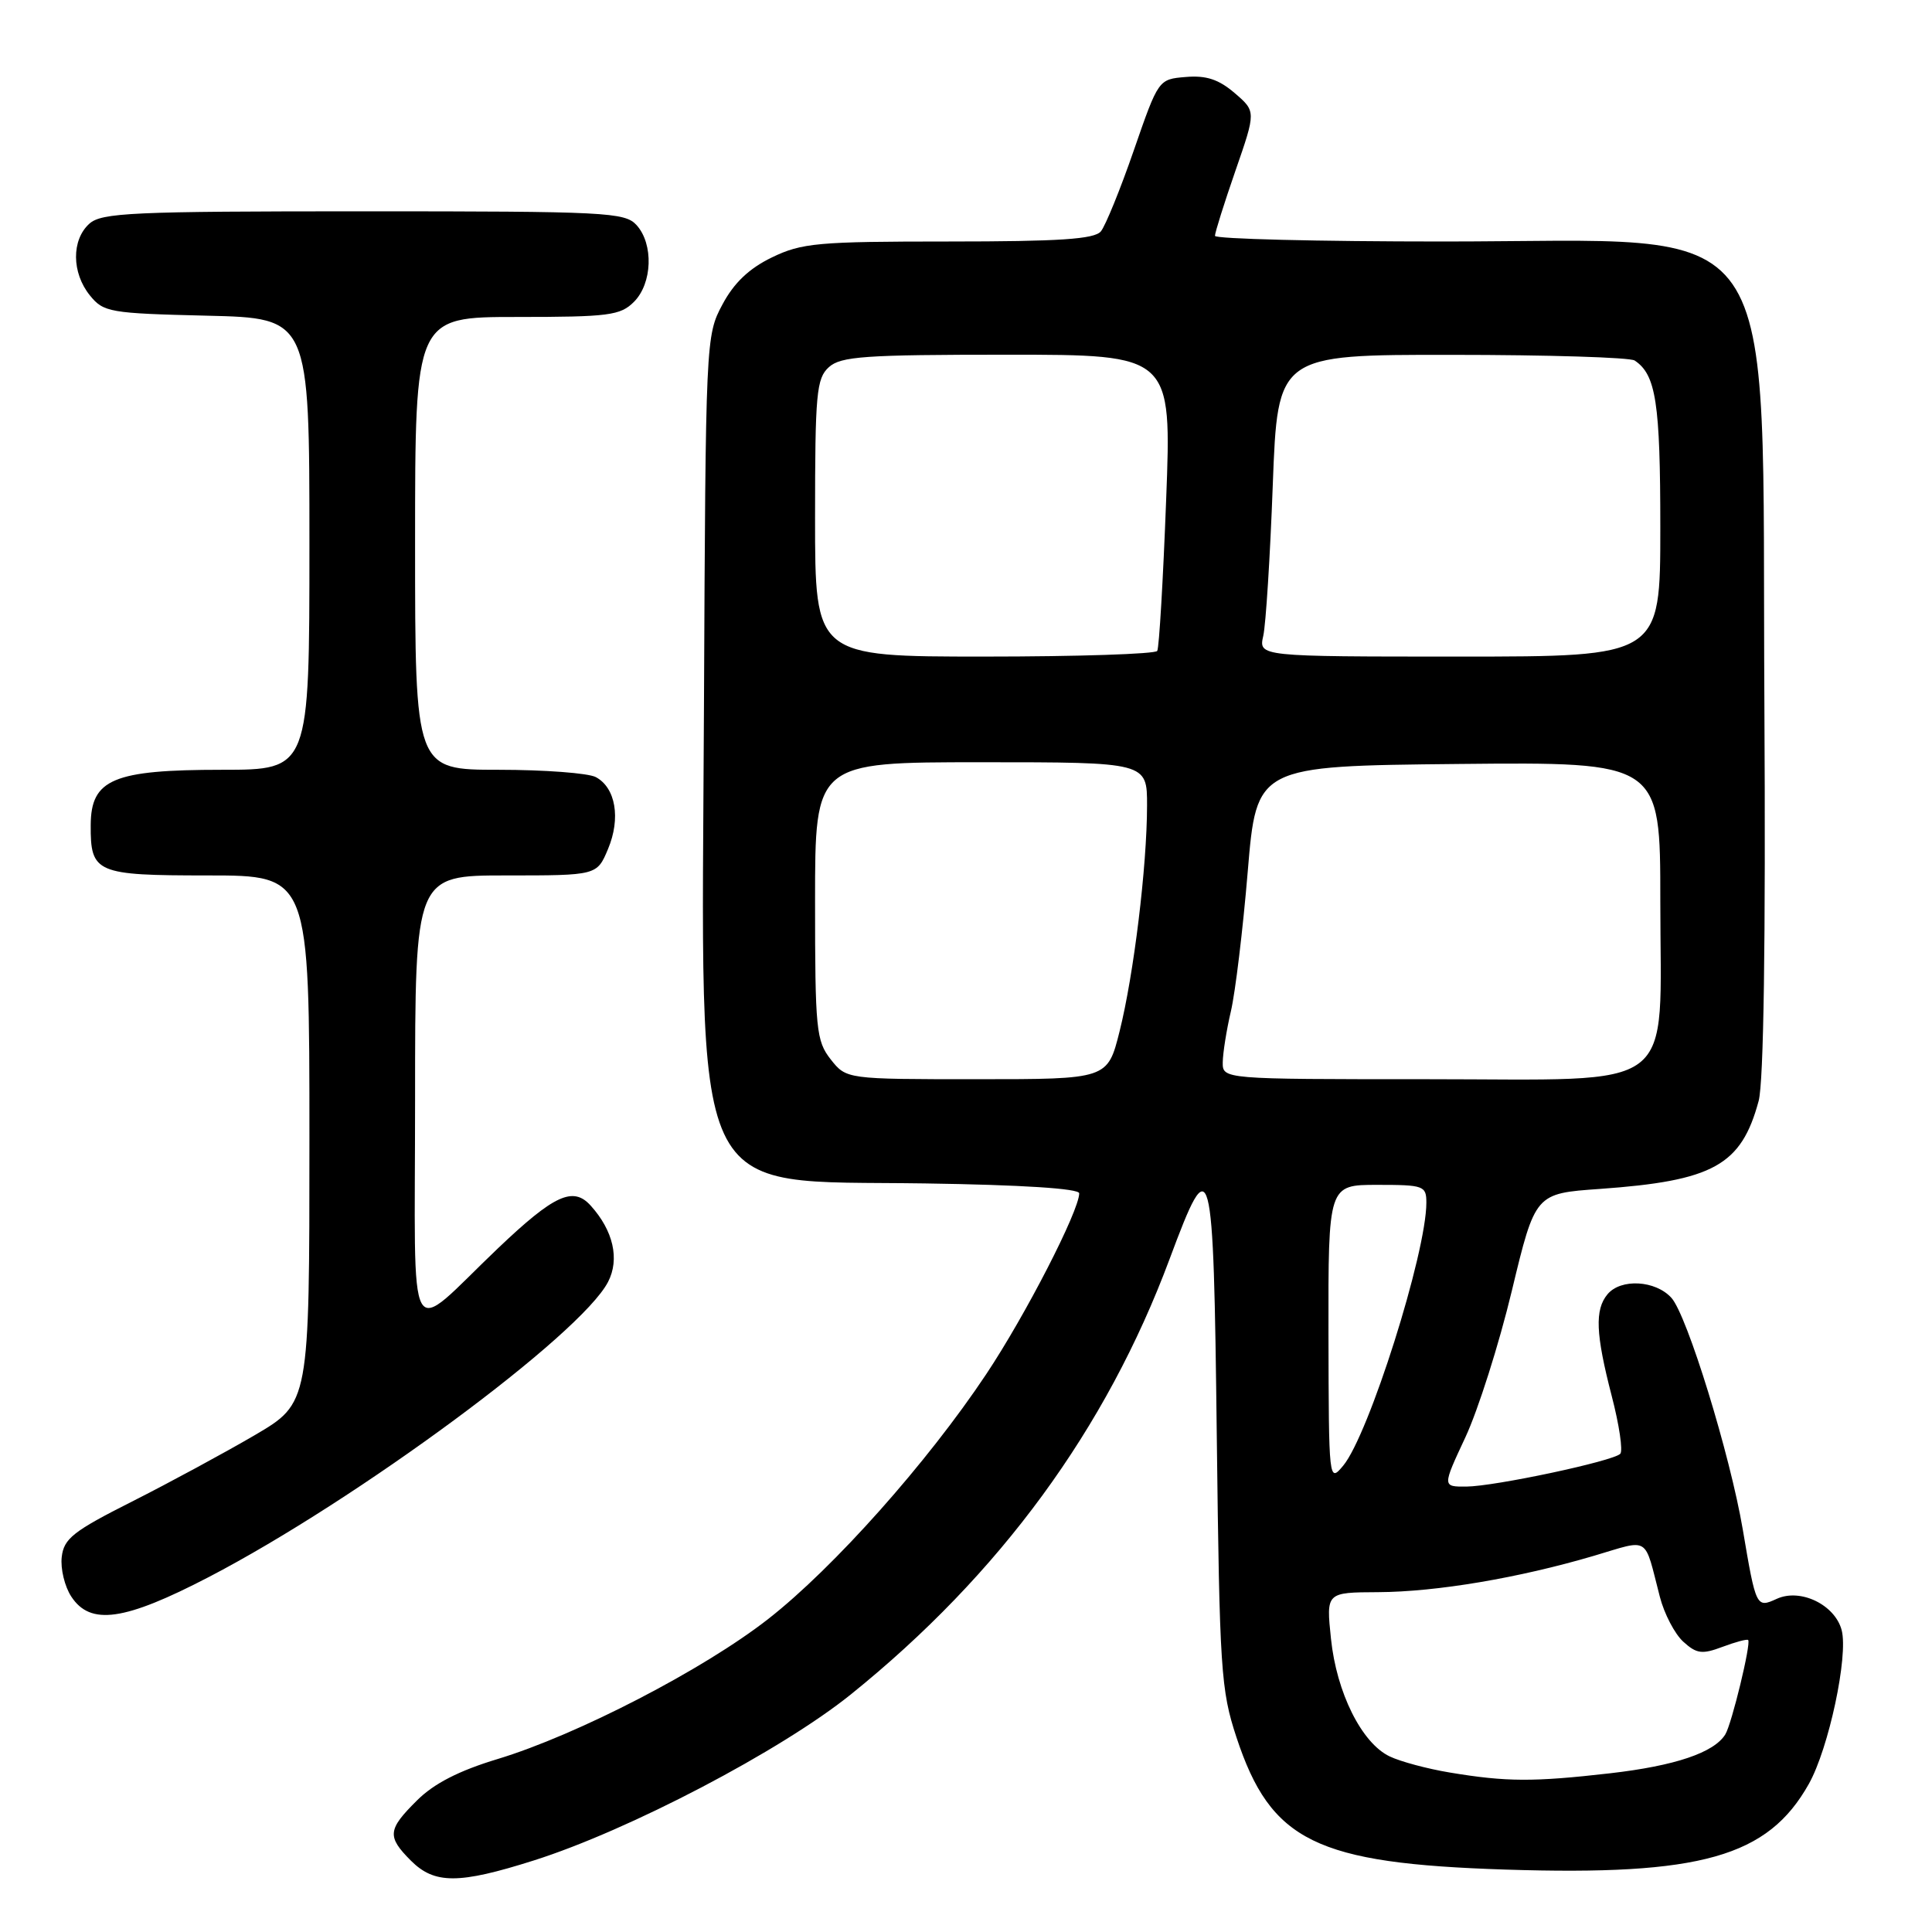 <?xml version="1.0" encoding="UTF-8" standalone="no"?>
<!DOCTYPE svg PUBLIC "-//W3C//DTD SVG 1.1//EN" "http://www.w3.org/Graphics/SVG/1.1/DTD/svg11.dtd" >
<svg xmlns="http://www.w3.org/2000/svg" xmlns:xlink="http://www.w3.org/1999/xlink" version="1.1" viewBox="0 0 256 256">
 <g >
 <path fill="currentColor"
d=" M 70.70 246.53 C 83.28 242.55 103.47 231.98 112.74 224.52 C 132.49 208.61 146.59 189.35 154.98 166.82 C 160.52 151.95 160.79 152.96 161.23 190.31 C 161.60 221.31 161.77 223.94 163.84 230.21 C 168.39 243.99 174.35 246.92 199.50 247.73 C 225.39 248.56 234.25 246.05 239.68 236.38 C 242.32 231.67 244.93 219.44 244.03 216.00 C 243.14 212.64 238.57 210.42 235.44 211.85 C 232.72 213.09 232.68 213.02 230.93 202.68 C 229.25 192.77 223.55 174.26 221.47 171.97 C 219.36 169.64 214.76 169.38 213.00 171.50 C 211.30 173.55 211.43 176.74 213.56 184.97 C 214.56 188.81 215.07 192.26 214.69 192.64 C 213.71 193.62 198.07 196.95 194.30 196.98 C 191.11 197.00 191.11 197.00 194.17 190.45 C 195.85 186.85 198.63 178.11 200.33 171.02 C 203.43 158.14 203.43 158.14 211.97 157.54 C 227.02 156.47 230.73 154.42 233.03 145.88 C 233.70 143.38 233.97 124.77 233.79 93.26 C 233.40 26.66 237.10 32.00 191.25 32.00 C 174.61 32.00 160.99 31.66 160.99 31.25 C 160.98 30.84 162.20 26.96 163.70 22.63 C 166.43 14.76 166.43 14.76 163.60 12.33 C 161.49 10.52 159.83 9.97 157.13 10.20 C 153.50 10.50 153.50 10.50 150.24 19.91 C 148.45 25.09 146.48 29.92 145.87 30.66 C 145.01 31.69 140.40 32.00 125.69 32.00 C 108.36 32.00 106.24 32.19 102.28 34.11 C 99.26 35.57 97.25 37.48 95.72 40.36 C 93.52 44.46 93.50 45.03 93.28 93.50 C 92.97 160.80 90.90 156.33 122.57 156.81 C 135.43 157.00 143.00 157.49 143.00 158.12 C 143.00 160.43 135.88 174.29 130.67 182.10 C 122.88 193.80 110.48 207.73 101.81 214.51 C 93.25 221.21 76.50 229.88 65.94 233.08 C 60.81 234.63 57.49 236.33 55.25 238.57 C 51.35 242.44 51.26 243.35 54.45 246.55 C 57.58 249.67 60.78 249.67 70.70 246.53 Z  M 27.66 208.97 C 47.36 198.72 76.96 176.85 80.57 169.86 C 82.13 166.85 81.27 163.06 78.26 159.74 C 75.94 157.17 73.43 158.32 66.00 165.39 C 53.63 177.17 55.00 179.63 55.00 145.65 C 55.00 116.00 55.00 116.00 67.05 116.00 C 79.10 116.00 79.10 116.00 80.57 112.49 C 82.27 108.43 81.58 104.38 78.95 102.97 C 77.95 102.44 72.15 102.00 66.07 102.00 C 55.00 102.00 55.00 102.00 55.00 72.00 C 55.00 42.00 55.00 42.00 68.50 42.00 C 80.67 42.00 82.20 41.80 84.00 40.00 C 86.45 37.55 86.62 32.34 84.35 29.83 C 82.80 28.12 80.34 28.00 48.17 28.00 C 17.46 28.00 13.46 28.18 11.83 29.65 C 9.46 31.80 9.49 36.15 11.91 39.14 C 13.72 41.38 14.53 41.52 27.41 41.83 C 41.00 42.15 41.00 42.15 41.00 72.08 C 41.00 102.00 41.00 102.00 29.43 102.00 C 15.01 102.00 12.05 103.24 12.02 109.32 C 11.98 115.69 12.71 116.00 27.54 116.00 C 41.00 116.00 41.00 116.00 41.00 150.96 C 41.00 185.91 41.00 185.91 33.75 190.17 C 29.76 192.50 22.45 196.46 17.50 198.96 C 9.69 202.90 8.46 203.87 8.18 206.31 C 8.00 207.86 8.57 210.23 9.45 211.56 C 11.98 215.42 16.48 214.78 27.66 208.97 Z  M 192.11 234.87 C 189.15 234.38 185.56 233.42 184.13 232.73 C 180.43 230.96 177.10 224.29 176.36 217.13 C 175.72 211.00 175.72 211.00 182.61 210.97 C 190.37 210.93 201.24 209.09 211.21 206.15 C 218.72 203.93 217.81 203.37 219.94 211.59 C 220.52 213.84 221.92 216.52 223.05 217.54 C 224.81 219.14 225.54 219.23 228.23 218.22 C 229.96 217.57 231.49 217.16 231.64 217.31 C 232.06 217.72 229.46 228.45 228.61 229.82 C 227.11 232.24 221.95 233.98 213.34 234.97 C 203.19 236.13 199.62 236.12 192.11 234.87 Z  M 176.03 176.75 C 176.00 157.00 176.00 157.00 182.50 157.00 C 188.67 157.00 189.00 157.12 189.00 159.37 C 189.00 166.02 181.37 190.14 177.98 194.21 C 176.08 196.48 176.07 196.33 176.03 176.75 Z  M 110.07 140.37 C 108.15 137.92 108.00 136.43 108.00 119.37 C 108.00 101.00 108.00 101.00 130.00 101.00 C 152.00 101.00 152.00 101.00 151.99 106.75 C 151.98 114.82 150.23 129.16 148.35 136.66 C 146.76 143.00 146.76 143.00 129.45 143.00 C 112.15 143.00 112.15 143.00 110.07 140.37 Z  M 162.02 140.75 C 162.04 139.51 162.52 136.47 163.10 134.00 C 163.68 131.53 164.69 123.20 165.33 115.50 C 166.50 101.50 166.50 101.50 193.25 101.23 C 220.00 100.97 220.00 100.97 220.00 119.35 C 220.00 145.20 222.89 143.00 188.93 143.00 C 162.00 143.00 162.00 143.00 162.02 140.75 Z  M 108.00 68.65 C 108.00 52.15 108.18 50.14 109.83 48.65 C 111.41 47.22 114.58 47.00 133.46 47.00 C 155.26 47.00 155.26 47.00 154.52 66.25 C 154.12 76.84 153.59 85.84 153.34 86.25 C 153.09 86.66 142.78 87.00 130.44 87.00 C 108.00 87.00 108.00 87.00 108.00 68.65 Z  M 167.39 84.25 C 167.73 82.74 168.30 73.74 168.65 64.25 C 169.30 47.00 169.30 47.00 192.40 47.02 C 205.11 47.02 216.00 47.36 216.60 47.77 C 219.43 49.65 220.00 53.37 220.00 69.93 C 220.00 87.00 220.00 87.00 193.38 87.00 C 166.77 87.00 166.77 87.00 167.39 84.25 Z "/>
</g>
</svg>